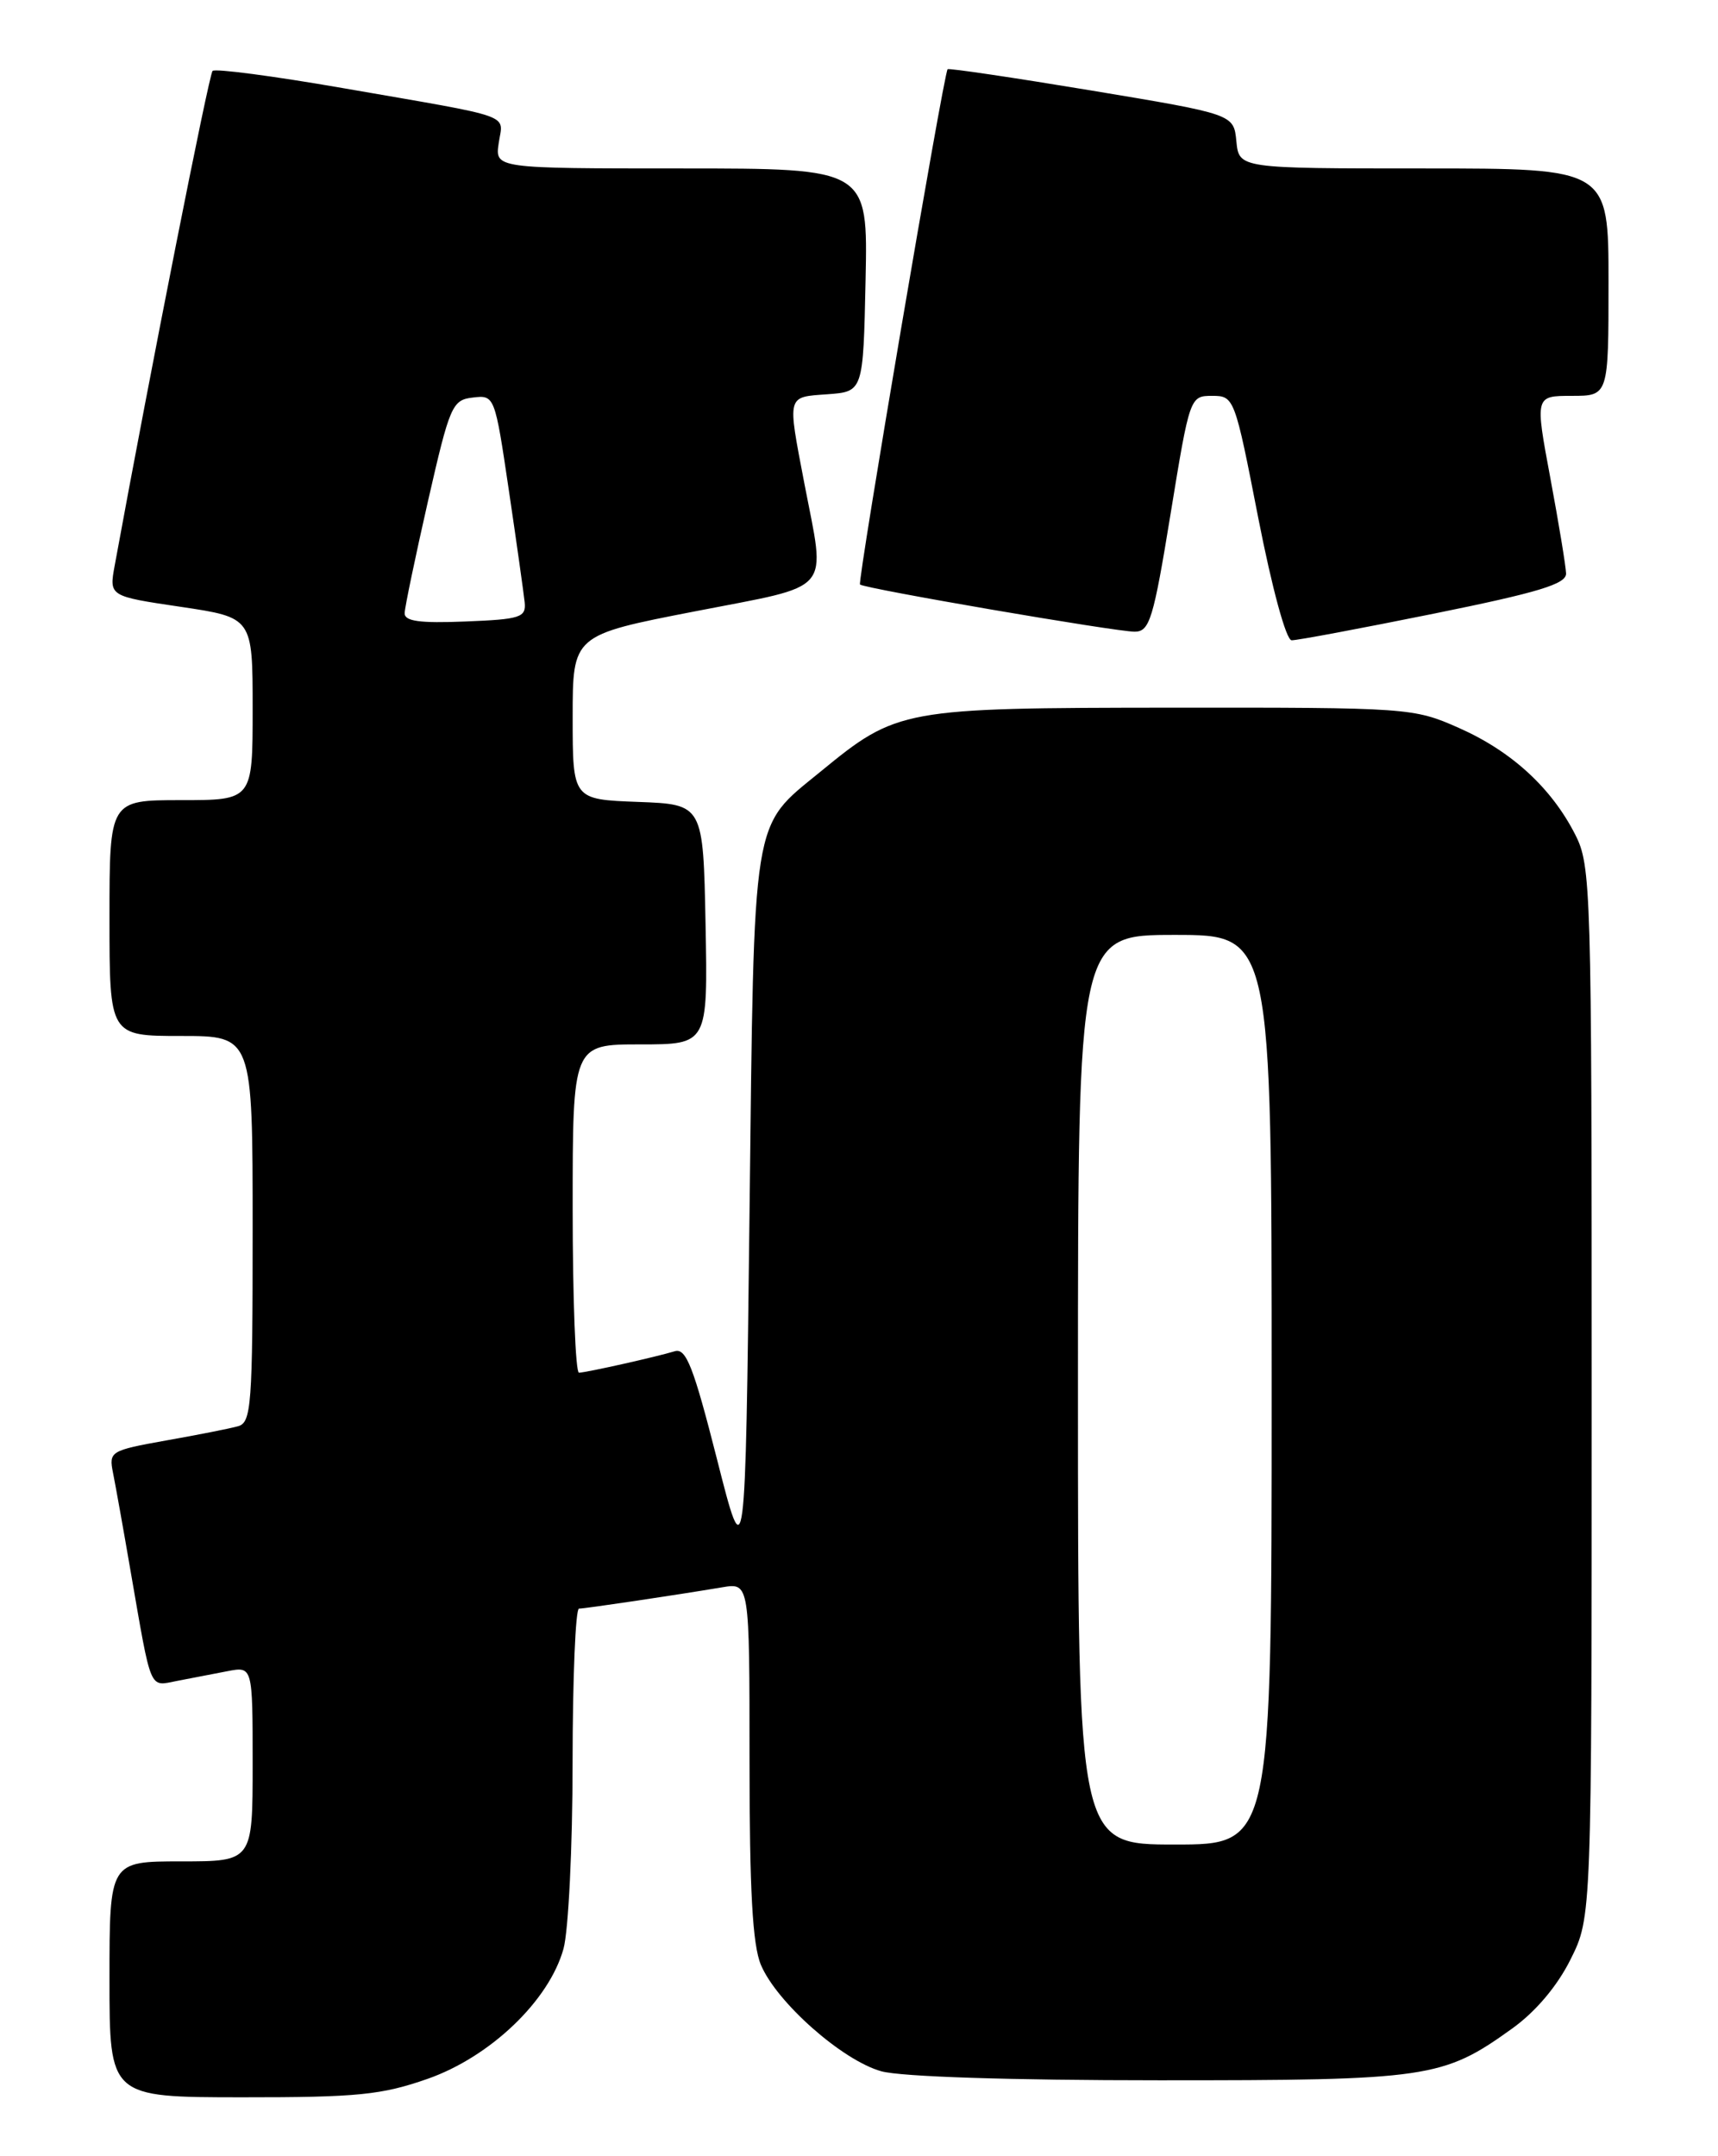 <?xml version="1.0" encoding="UTF-8" standalone="no"?>
<!DOCTYPE svg PUBLIC "-//W3C//DTD SVG 1.1//EN" "http://www.w3.org/Graphics/SVG/1.1/DTD/svg11.dtd" >
<svg xmlns="http://www.w3.org/2000/svg" xmlns:xlink="http://www.w3.org/1999/xlink" version="1.1" viewBox="0 0 204 256">
 <g >
 <path fill="currentColor"
d=" M 50.80 246.81 C 58.24 244.19 65.20 237.53 66.91 231.38 C 67.50 229.25 67.99 219.29 67.99 209.25 C 68.00 199.21 68.34 191.00 68.75 190.99 C 69.52 190.98 80.02 189.42 85.75 188.46 C 89.00 187.91 89.00 187.91 89.00 208.99 C 89.00 224.45 89.36 230.92 90.35 233.28 C 92.23 237.75 100.02 244.63 104.65 245.92 C 106.98 246.57 120.02 246.99 137.62 246.99 C 169.63 247.00 171.34 246.75 179.54 240.86 C 182.34 238.86 184.92 235.80 186.49 232.64 C 189.00 227.61 189.00 227.61 189.00 165.26 C 189.00 105.30 188.93 102.77 187.04 99.08 C 184.21 93.52 179.46 89.18 173.22 86.42 C 167.85 84.04 167.24 84.00 139.13 84.02 C 107.07 84.05 106.54 84.14 97.39 91.65 C 89.21 98.34 89.56 96.17 89.00 144.00 C 88.50 186.50 88.50 186.50 85.13 173.22 C 82.35 162.29 81.47 160.03 80.13 160.43 C 77.89 161.11 69.67 162.95 68.75 162.98 C 68.34 162.99 68.00 154.22 68.00 143.50 C 68.00 124.00 68.00 124.00 76.03 124.00 C 84.05 124.00 84.05 124.00 83.78 109.75 C 83.50 95.50 83.50 95.50 75.75 95.21 C 68.00 94.92 68.00 94.92 68.00 85.16 C 68.00 75.41 68.00 75.41 82.50 72.59 C 99.16 69.34 98.05 70.64 95.50 57.34 C 93.49 46.81 93.39 47.16 98.25 46.81 C 102.50 46.50 102.50 46.50 102.78 33.25 C 103.06 20.00 103.06 20.00 80.92 20.00 C 58.77 20.00 58.77 20.00 59.22 16.98 C 59.73 13.46 61.45 14.06 40.65 10.45 C 32.48 9.03 25.55 8.12 25.24 8.42 C 24.81 8.86 17.88 43.87 13.62 67.14 C 12.95 70.79 12.95 70.79 21.47 72.05 C 30.00 73.32 30.00 73.32 30.00 84.16 C 30.00 95.00 30.00 95.00 21.50 95.00 C 13.00 95.00 13.00 95.00 13.00 109.00 C 13.00 123.00 13.00 123.00 21.50 123.00 C 30.00 123.00 30.00 123.00 30.00 145.93 C 30.00 166.92 29.85 168.91 28.25 169.34 C 27.29 169.61 23.44 170.37 19.70 171.03 C 13.11 172.21 12.91 172.33 13.42 174.87 C 13.71 176.32 14.65 181.55 15.50 186.50 C 18.03 201.07 17.67 200.22 21.04 199.57 C 22.67 199.26 25.35 198.74 27.00 198.42 C 30.00 197.84 30.00 197.84 30.00 209.42 C 30.00 221.00 30.00 221.00 21.50 221.00 C 13.00 221.00 13.00 221.00 13.00 235.00 C 13.00 249.00 13.00 249.00 28.75 249.01 C 42.46 249.02 45.32 248.73 50.80 246.81 Z  M 170.25 72.86 C 182.69 70.34 185.99 69.34 185.96 68.09 C 185.93 67.21 185.09 62.11 184.09 56.75 C 182.27 47.00 182.27 47.00 186.64 47.00 C 191.00 47.00 191.00 47.00 191.00 33.50 C 191.00 20.00 191.00 20.00 169.06 20.00 C 147.13 20.00 147.13 20.00 146.81 16.78 C 146.50 13.56 146.50 13.56 129.61 10.75 C 120.32 9.21 112.63 8.07 112.52 8.22 C 112.02 8.91 101.79 69.11 102.12 69.40 C 102.69 69.89 132.45 75.00 134.73 75.00 C 136.51 75.00 136.96 73.53 139.00 61.00 C 141.27 47.09 141.30 47.00 143.94 47.00 C 146.55 47.00 146.62 47.19 149.41 61.50 C 151.05 69.87 152.72 76.01 153.37 76.02 C 153.99 76.04 161.59 74.61 170.25 72.86 Z  M 128.00 165.00 C 128.00 111.00 128.00 111.00 139.50 111.00 C 151.00 111.00 151.00 111.00 151.00 165.00 C 151.00 219.00 151.00 219.00 139.50 219.00 C 128.00 219.00 128.00 219.00 128.00 165.00 Z  M 48.05 72.79 C 48.07 72.08 49.32 66.10 50.82 59.50 C 53.41 48.15 53.69 47.48 56.15 47.20 C 58.73 46.89 58.76 46.98 60.42 58.20 C 61.34 64.41 62.18 70.40 62.30 71.50 C 62.48 73.31 61.82 73.53 55.25 73.79 C 49.82 74.01 48.01 73.76 48.05 72.79 Z "/>
</g>
</svg>